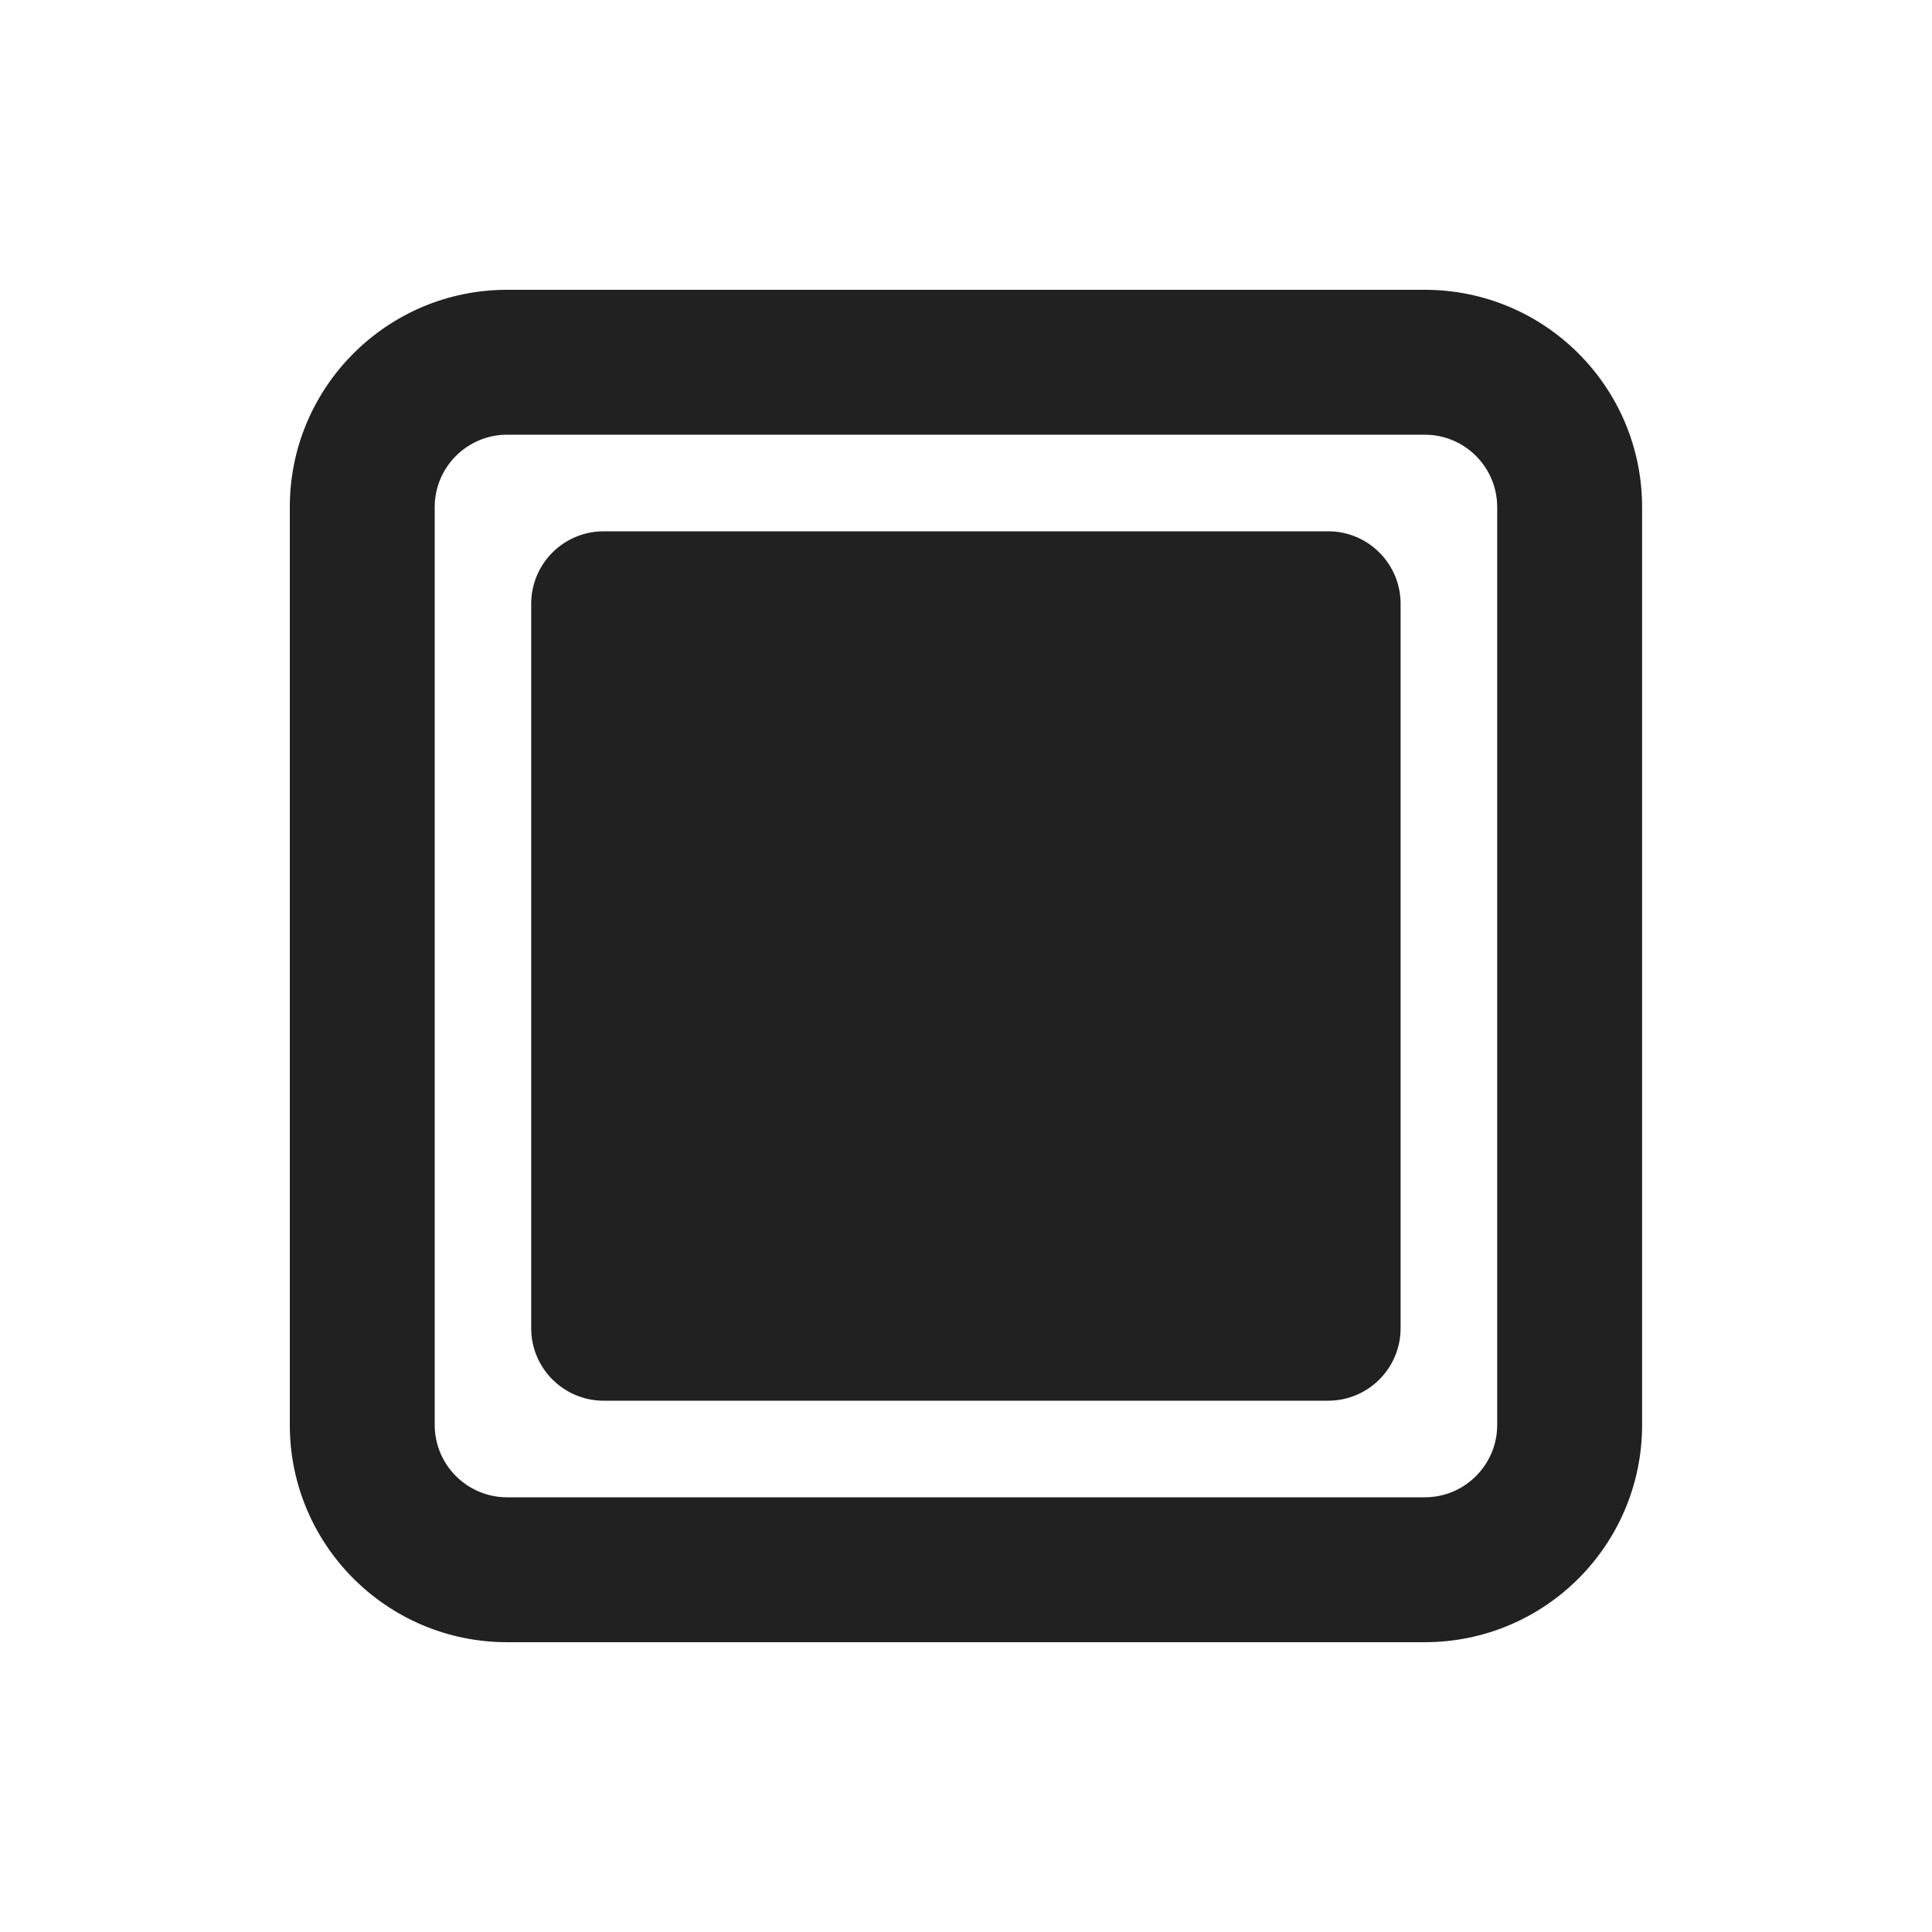 <svg width="20" height="20" viewBox="0 0 20 20" fill="none" xmlns="http://www.w3.org/2000/svg">
<path d="M6.249 5.5C5.835 5.5 5.499 5.836 5.499 6.25V13.75C5.499 14.164 5.835 14.5 6.249 14.5H13.749C14.163 14.5 14.499 14.164 14.499 13.75V6.25C14.499 5.836 14.163 5.5 13.749 5.5H6.249ZM5.25 3C4.007 3 3 4.007 3 5.25V14.75C3 15.993 4.007 17 5.25 17H14.749C15.992 17 16.999 15.993 16.999 14.75V5.25C16.999 4.007 15.992 3 14.749 3H5.25ZM4.5 5.25C4.5 4.836 4.836 4.5 5.25 4.5H14.749C15.163 4.5 15.499 4.836 15.499 5.25V14.75C15.499 15.164 15.163 15.5 14.749 15.5H5.25C4.836 15.5 4.5 15.164 4.5 14.75V5.25Z" fill="#212121"/>
</svg>
